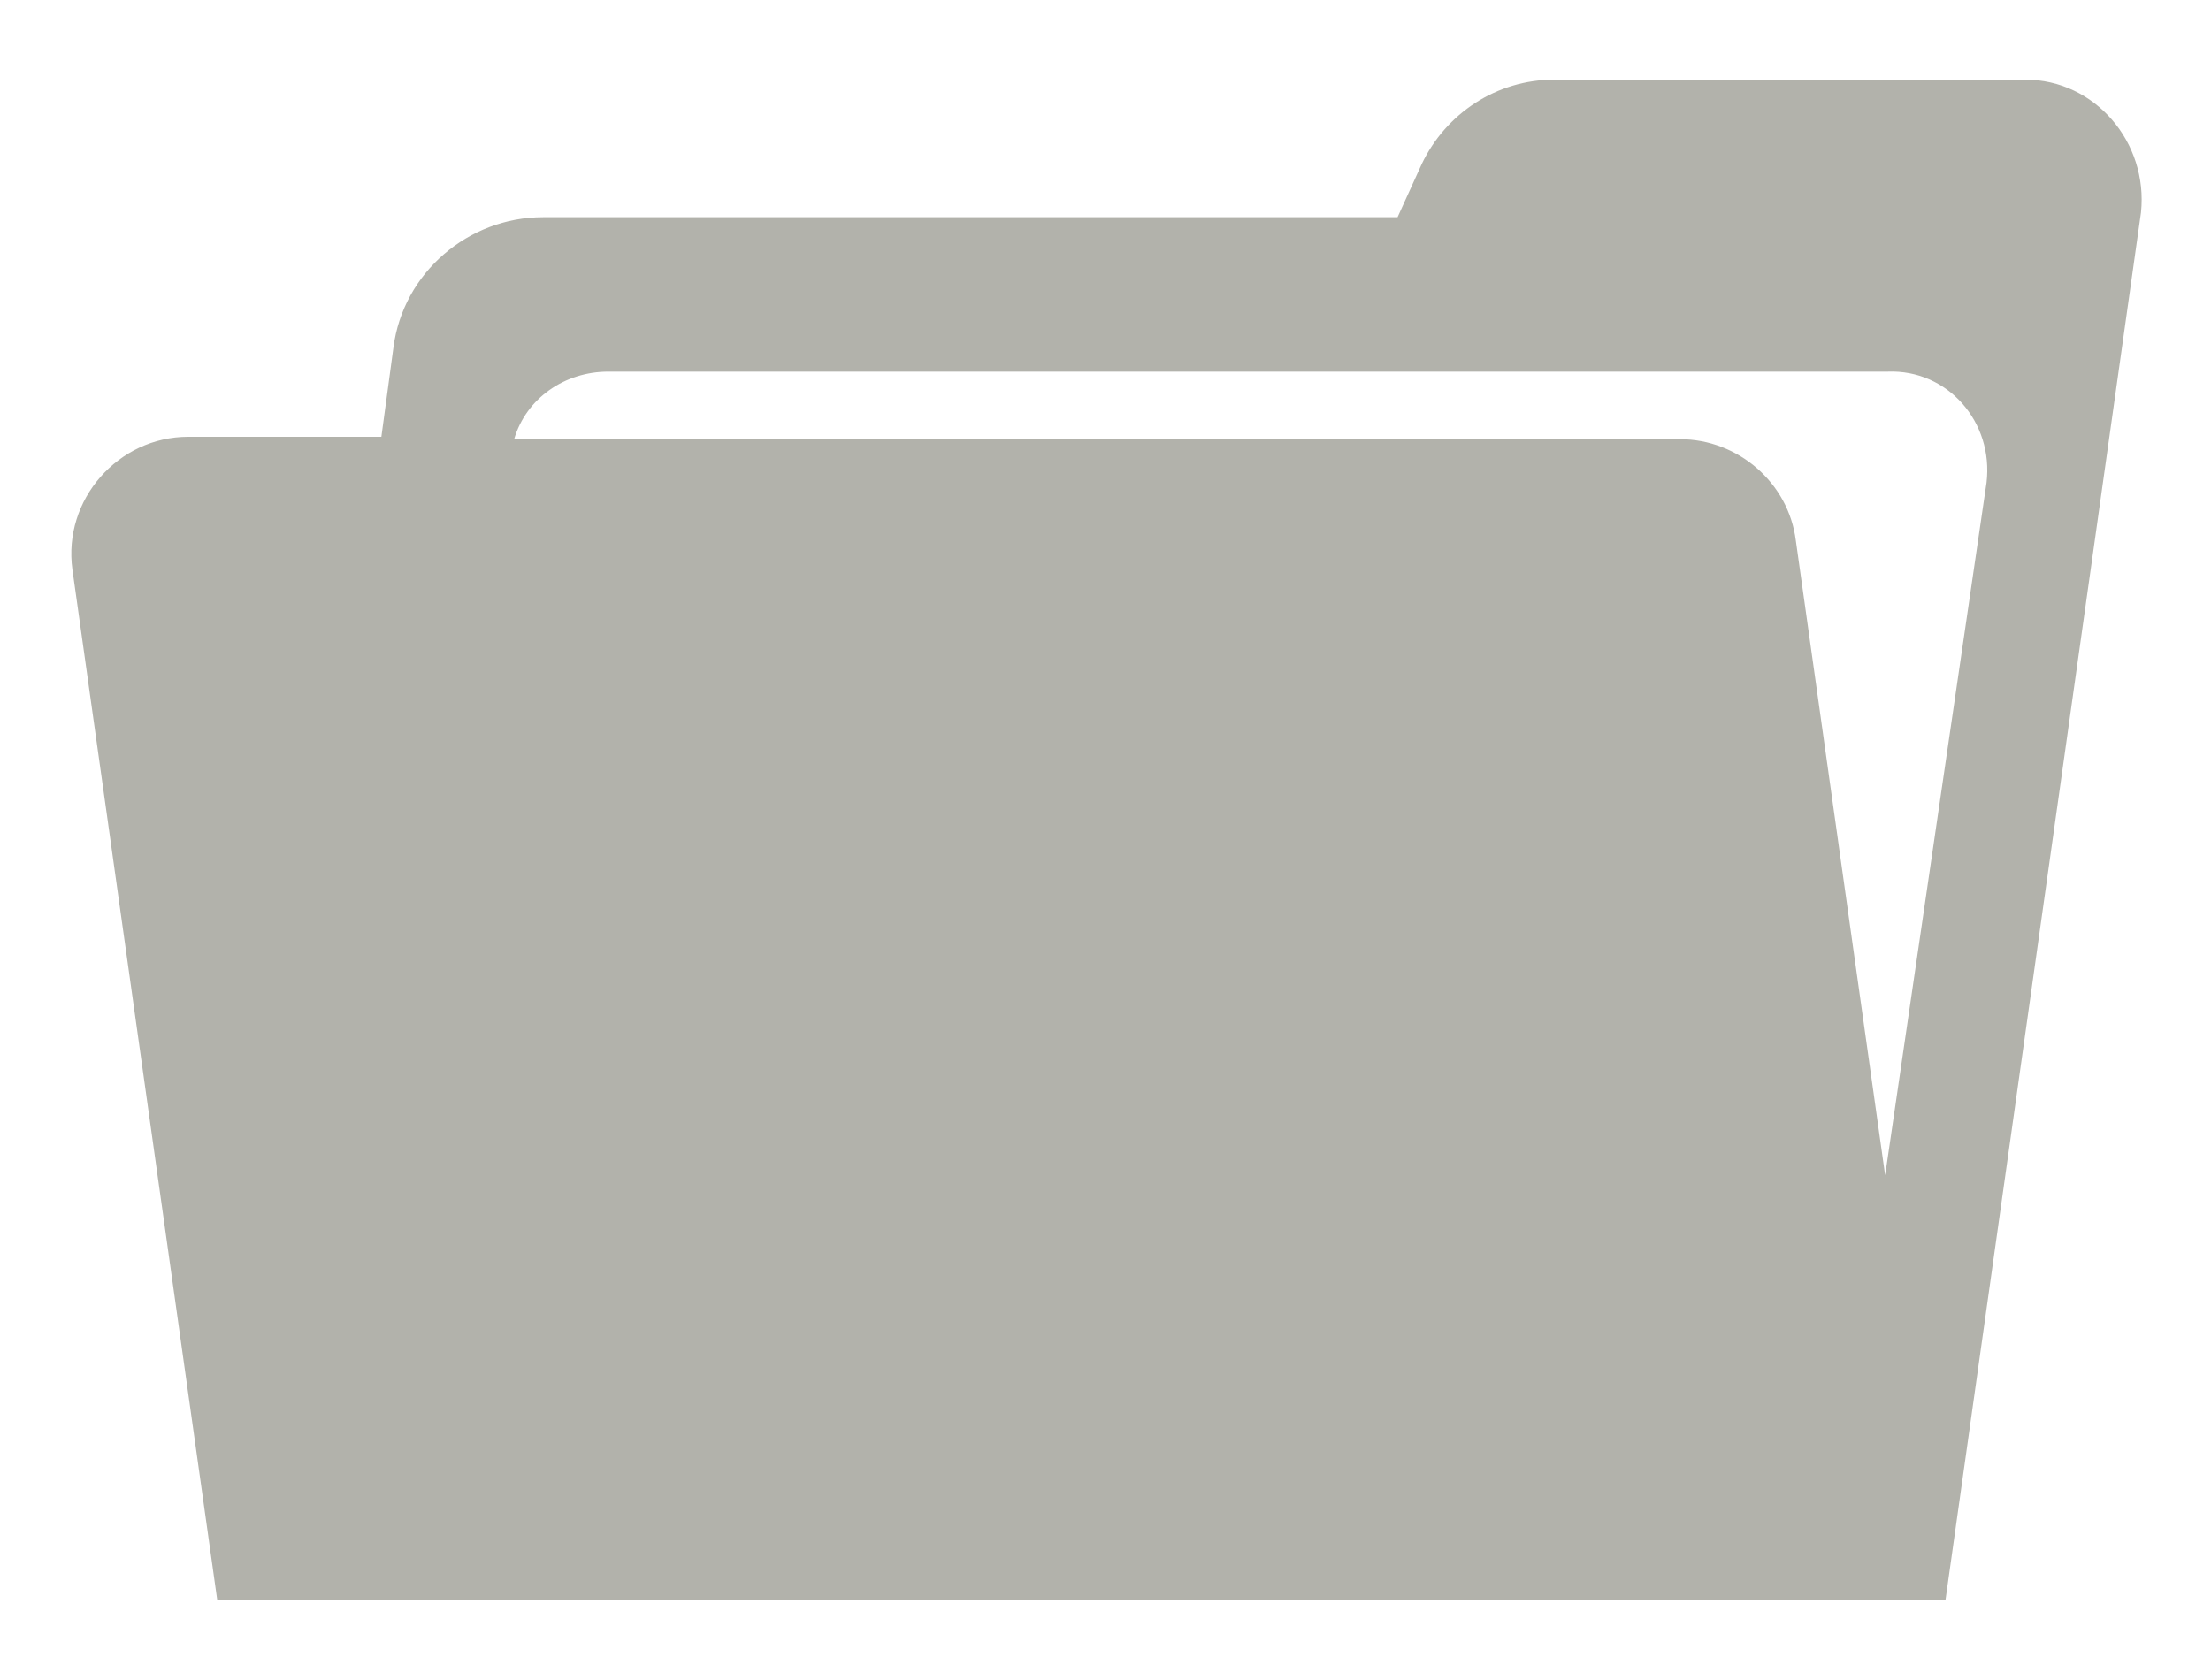 <?xml version="1.0" encoding="utf-8"?>
<!-- Generator: Adobe Illustrator 24.3.0, SVG Export Plug-In . SVG Version: 6.00 Build 0)  -->
<svg version="1.1" id="Layer_1" xmlns="http://www.w3.org/2000/svg" xmlns:xlink="http://www.w3.org/1999/xlink" x="0px" y="0px"
	 viewBox="0 0 91.6 69.6" style="enable-background:new 0 0 91.6 69.6;" xml:space="preserve">
<style type="text/css">
	.st0{fill:#B2B2AB;}
</style>
<path class="st0" d="M83.9,3.3H64.4c-2.4,0-4.5,1.4-5.5,3.5l-1,2.2H22.5c-3.1,0-5.8,2.3-6.2,5.4l-0.5,3.7h-8c-2.9,0-5.2,2.6-4.8,5.5
	l6,42.7h71.6l0,0l8.1-57.5C89,5.9,86.8,3.3,83.9,3.3z M82.3,20l-4.2,28.7l-3.7-26.3c-0.3-2.4-2.4-4.2-4.8-4.2H21.3
	c0.5-1.7,2.1-2.8,3.9-2.8h53C80.7,15.3,82.6,17.5,82.3,20z"/>
</svg>
